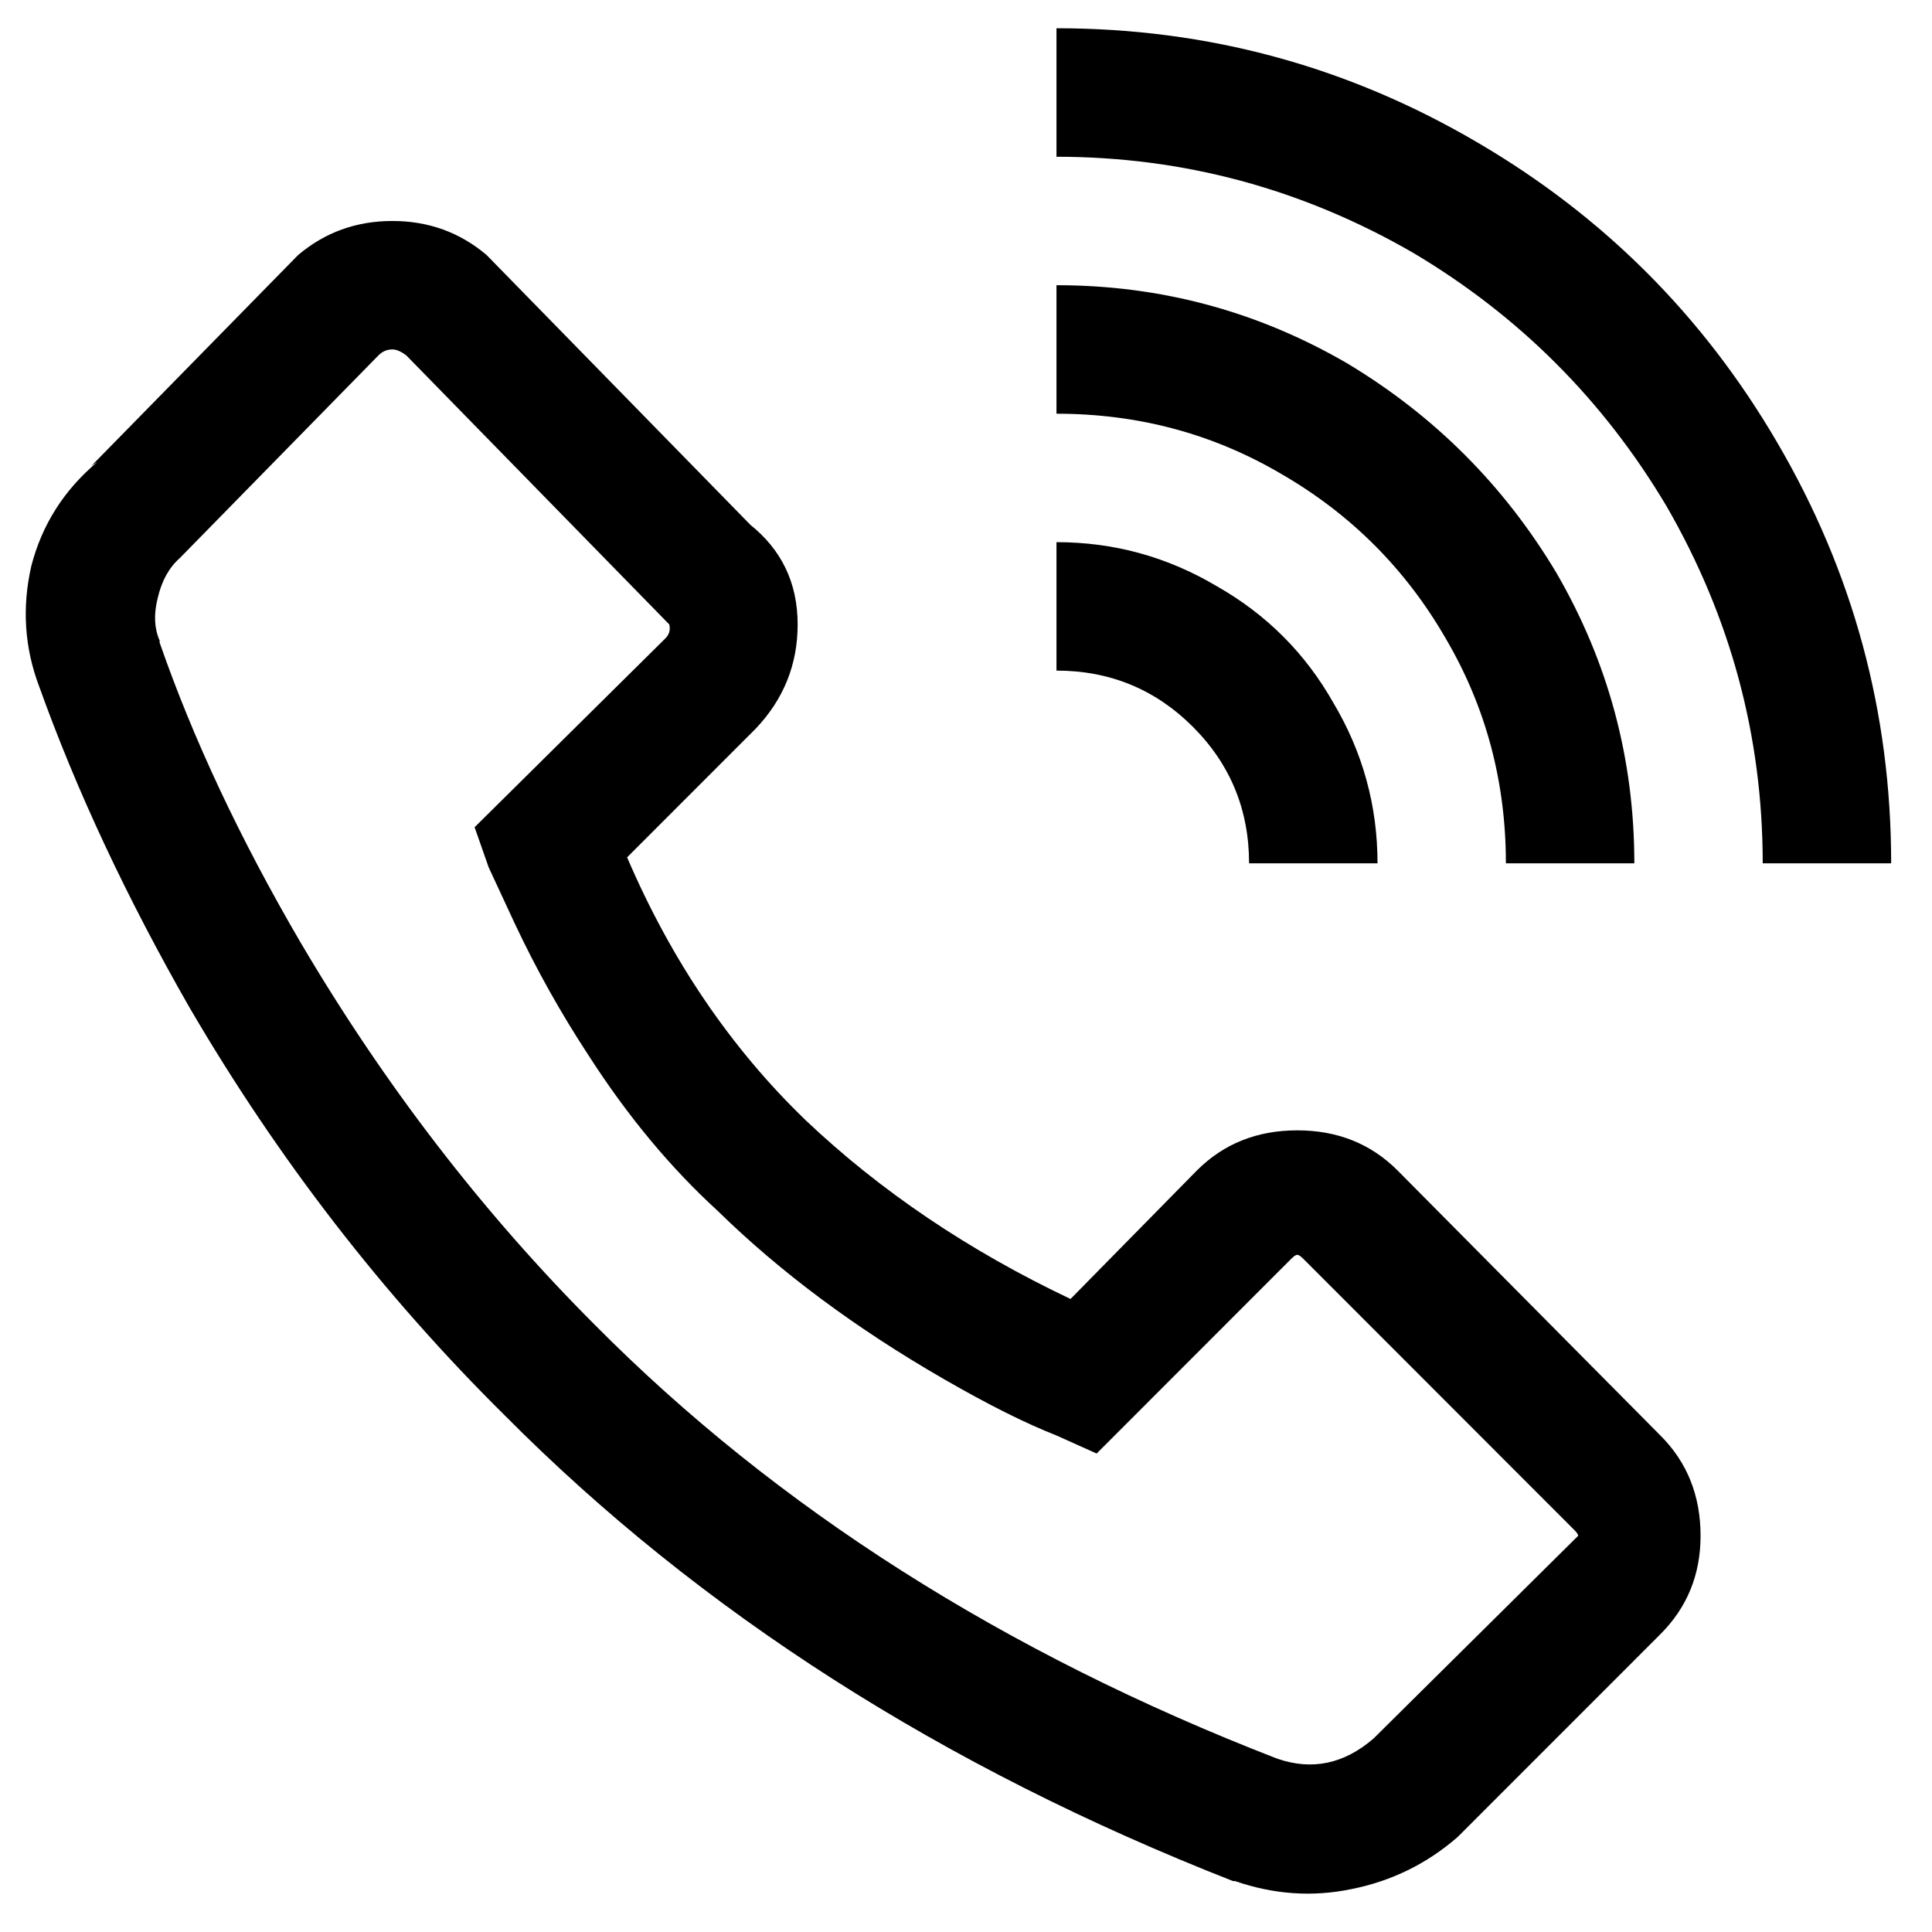 <svg width="29" height="29" viewBox="0 0 29 29" fill="none" xmlns="http://www.w3.org/2000/svg">
<path d="M15.858 0.424V2.353C17.766 2.353 19.552 2.835 21.219 3.799C22.805 4.743 24.07 6.009 25.014 7.596C25.977 9.263 26.459 11.051 26.459 12.959H28.387C28.387 10.689 27.814 8.58 26.67 6.631C25.566 4.743 24.07 3.247 22.183 2.142C20.235 0.997 18.127 0.424 15.858 0.424ZM5.89 3.317C5.348 3.317 4.876 3.488 4.474 3.829L1.372 6.993L1.463 6.933C0.961 7.355 0.629 7.877 0.469 8.5C0.328 9.122 0.368 9.725 0.589 10.307C1.151 11.874 1.904 13.481 2.848 15.129C4.173 17.398 5.749 19.437 7.576 21.245C10.508 24.198 14.152 26.528 18.509 28.236H18.539C19.121 28.437 19.703 28.477 20.285 28.356C20.888 28.236 21.42 27.975 21.881 27.573L24.923 24.53C25.325 24.128 25.526 23.636 25.526 23.053C25.526 22.451 25.325 21.948 24.923 21.547L20.978 17.569C20.576 17.167 20.075 16.967 19.472 16.967C18.87 16.967 18.368 17.167 17.966 17.569L16.069 19.498C14.543 18.774 13.218 17.881 12.094 16.816C10.969 15.731 10.076 14.415 9.413 12.869L11.341 10.94C11.762 10.498 11.973 9.976 11.973 9.373C11.973 8.751 11.732 8.248 11.25 7.867L11.341 7.957L7.305 3.829C6.904 3.488 6.432 3.317 5.89 3.317ZM15.858 4.281V6.21C17.083 6.21 18.207 6.511 19.231 7.113C20.275 7.716 21.099 8.54 21.701 9.584C22.303 10.609 22.604 11.734 22.604 12.959H24.532C24.532 11.392 24.14 9.936 23.357 8.59C22.574 7.284 21.53 6.24 20.225 5.456C18.88 4.673 17.424 4.281 15.858 4.281ZM5.89 5.245C5.95 5.245 6.02 5.275 6.1 5.336L10.046 9.373C10.066 9.454 10.046 9.524 9.986 9.584L7.124 12.417L7.335 13.019L7.727 13.863C8.048 14.546 8.419 15.209 8.841 15.852C9.423 16.756 10.066 17.529 10.769 18.172C11.712 19.096 12.847 19.94 14.172 20.703C14.834 21.085 15.396 21.366 15.858 21.547L16.461 21.818L19.382 18.895C19.422 18.855 19.452 18.835 19.472 18.835C19.492 18.835 19.522 18.855 19.563 18.895L23.628 22.963C23.669 23.003 23.689 23.033 23.689 23.053C23.689 23.053 23.669 23.073 23.628 23.113L20.617 26.096C20.175 26.478 19.693 26.579 19.171 26.398C15.075 24.811 11.662 22.641 8.931 19.889C7.245 18.202 5.769 16.284 4.504 14.134C3.601 12.587 2.898 11.091 2.396 9.645V9.614C2.316 9.434 2.306 9.223 2.366 8.982C2.426 8.72 2.537 8.52 2.697 8.379L5.679 5.336C5.739 5.275 5.809 5.245 5.89 5.245ZM15.858 8.138V10.066C16.661 10.066 17.344 10.348 17.906 10.91C18.468 11.473 18.749 12.155 18.749 12.959H20.677C20.677 12.095 20.456 11.292 20.014 10.549C19.593 9.805 19.01 9.223 18.268 8.801C17.525 8.359 16.722 8.138 15.858 8.138Z" fill="black"/>
</svg>
